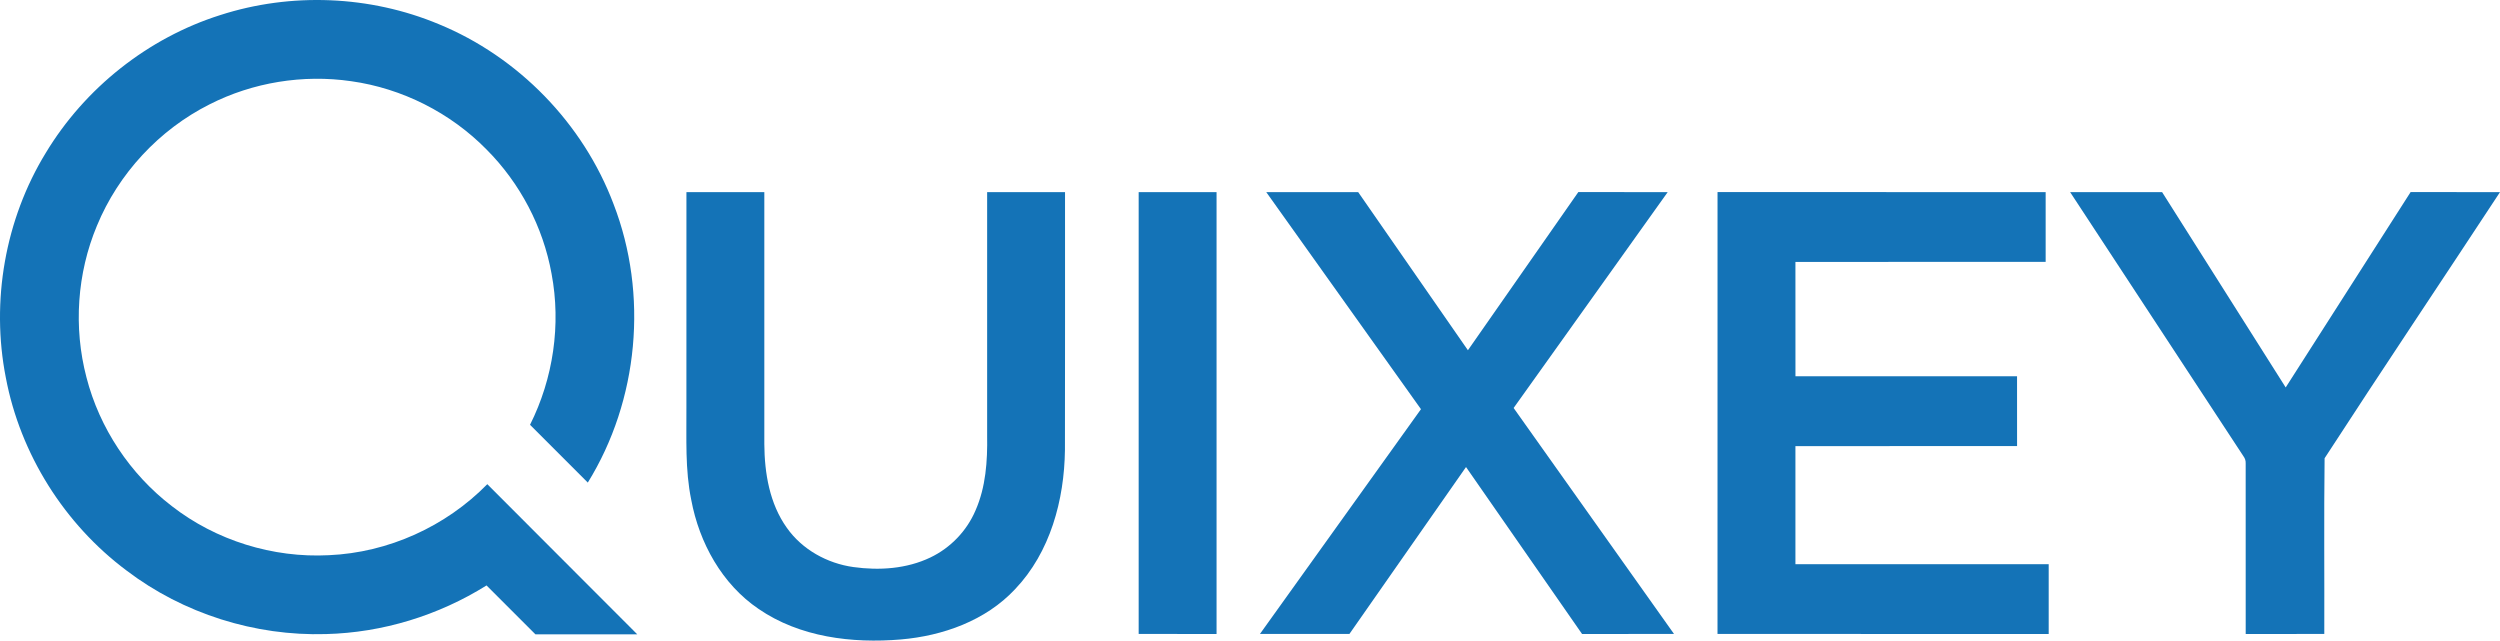 <?xml version="1.0" encoding="utf-8"?>
<!-- Generator: Adobe Illustrator 16.0.0, SVG Export Plug-In . SVG Version: 6.00 Build 0)  -->
<!DOCTYPE svg PUBLIC "-//W3C//DTD SVG 1.1//EN" "http://www.w3.org/Graphics/SVG/1.1/DTD/svg11.dtd">
<svg version="1.1" id="Layer_1" xmlns="http://www.w3.org/2000/svg" xmlns:xlink="http://www.w3.org/1999/xlink" x="0px" y="0px"
	 width="1247.906px" height="319.761px" viewBox="0 0 1247.906 319.761" enable-background="new 0 0 1247.906 319.761"
	 xml:space="preserve">
<g>
	<path fill="#1473B7" d="M109.888,7.546c35.384-11.438,74.779-9.821,109.091,4.5c39.744,16.312,72.119,49.593,87.275,89.796
		c17.428,45.052,12.58,97.948-12.844,139.044c-9.612-9.627-19.237-19.224-28.837-28.851c11.604-23.113,15.548-49.997,10.741-75.421
		c-4.207-23.32-15.714-45.207-32.431-61.979c-17.999-18.332-42.126-30.535-67.578-34.102c-24.016-3.497-49.077,0.557-70.711,11.562
		c-25.146,12.649-45.485,34.561-56.211,60.585c-9.933,23.751-11.757,50.749-5.238,75.642c6.506,25.383,21.815,48.342,42.6,64.291
		c22.108,17.19,50.472,25.968,78.416,24.518c29.603-1.282,58.37-14.306,79.085-35.453c24.978,24.965,49.872,50.013,74.863,74.963
		c-16.939,0.013-33.894,0-50.832,0c-8.149-8.123-16.286-16.271-24.421-24.422c-23.962,14.99-51.893,23.586-80.171,24.283
		c-35.454,1.058-71.188-10.198-99.451-31.665c-31.095-23.195-53.104-58.188-60.32-96.305c-7.51-38.156-0.377-79.029,19.935-112.213
		C42.365,43.962,73.835,18.969,109.888,7.546z"/>
	<path fill="#1473B7" d="M342.642,95.895c12.956-0.014,25.91-0.014,38.881,0c0.014,41.931,0,83.861,0,125.795
		c0.097,14.502,2.618,29.7,11.214,41.738c7.662,10.892,20.158,17.802,33.252,19.625c12.9,1.798,26.58,0.905,38.449-4.792
		c10.001-4.777,18.151-13.248,22.498-23.459c5.154-11.688,6.018-24.7,5.809-37.318c-0.014-40.527,0-81.051,0-121.589
		c12.956-0.014,25.925-0.014,38.881,0c-0.028,42.907,0.069,85.812-0.042,128.706c-0.32,24.964-7.313,51.07-24.908,69.515
		c-14.654,15.673-35.996,23.276-56.99,25.075c-24.379,2.061-50.472-1.115-71.047-15.256c-18.263-12.383-29.588-33-33.586-54.384
		c-3.12-15.128-2.327-30.647-2.424-45.985C342.642,167.665,342.628,131.779,342.642,95.895z"/>
	<path fill="#1473B7" d="M568.38,95.895c12.955-0.014,25.925-0.014,38.88,0c0.014,73.525,0.014,147.039,0,220.564
		c-12.955,0-25.925,0.013-38.88-0.014C568.38,242.934,568.38,169.405,568.38,95.895z"/>
	<path fill="#1473B7" d="M632.062,95.895c15.296-0.014,30.593,0,45.887,0c18.292,26.285,36.514,52.615,54.775,78.931
		c18.391-26.302,36.707-52.658,55.111-78.944c14.863,0.014,29.741,0,44.618,0.014c-25.633,35.926-51.276,71.841-76.909,107.753
		c26.678,37.613,53.383,75.199,80.058,112.798c-15.294,0.026-30.604,0-45.9,0.014c-19.32-27.764-38.587-55.568-57.924-83.331
		c-19.405,27.763-38.811,55.527-58.201,83.317c-14.895,0.026-29.785,0.014-44.663,0c26.76-37.417,53.619-74.767,80.379-112.196
		C683.521,168.152,657.778,132.03,632.062,95.895z"/>
	<path fill="#1473B7" d="M857.316,316.445c0.014-73.524-0.027-147.04,0.014-220.564c54.594,0.014,109.189,0,163.783,0.014
		c0.014,11.604,0.027,23.209,0,34.827c-41.64,0.013-83.276-0.028-124.902,0.013c0.014,19.03-0.014,38.06,0.014,57.089
		c36.861,0.014,73.734,0.014,110.61,0c0.027,11.617,0,23.223,0.014,34.841c-36.89,0.016-73.763-0.028-110.638,0.016
		c0,19.642,0,39.297,0,58.939c42.141,0.026,84.28,0,126.421,0.013c0,11.605,0,23.209,0,34.827
		C967.521,316.445,912.427,316.472,857.316,316.445z"/>
	<path fill="#1473B7" d="M1033.33,95.895c15.297-0.014,30.606-0.027,45.917,0.014c20.562,32.5,41.096,65.014,61.684,97.487
		c20.799-32.5,41.542-65.028,62.354-97.515c14.864,0.027,29.742,0,44.622,0.014c-29.116,44.328-58.691,88.375-87.557,132.845
		c-0.362,29.225-0.055,58.479-0.152,87.706c-13.082,0.026-26.161,0-39.229,0.014c-0.013-28.361,0-56.74-0.013-85.103
		c0.07-1.352-0.308-2.55-1.116-3.622C1090.977,183.811,1062.154,139.86,1033.33,95.895z"/>
</g>
</svg>
